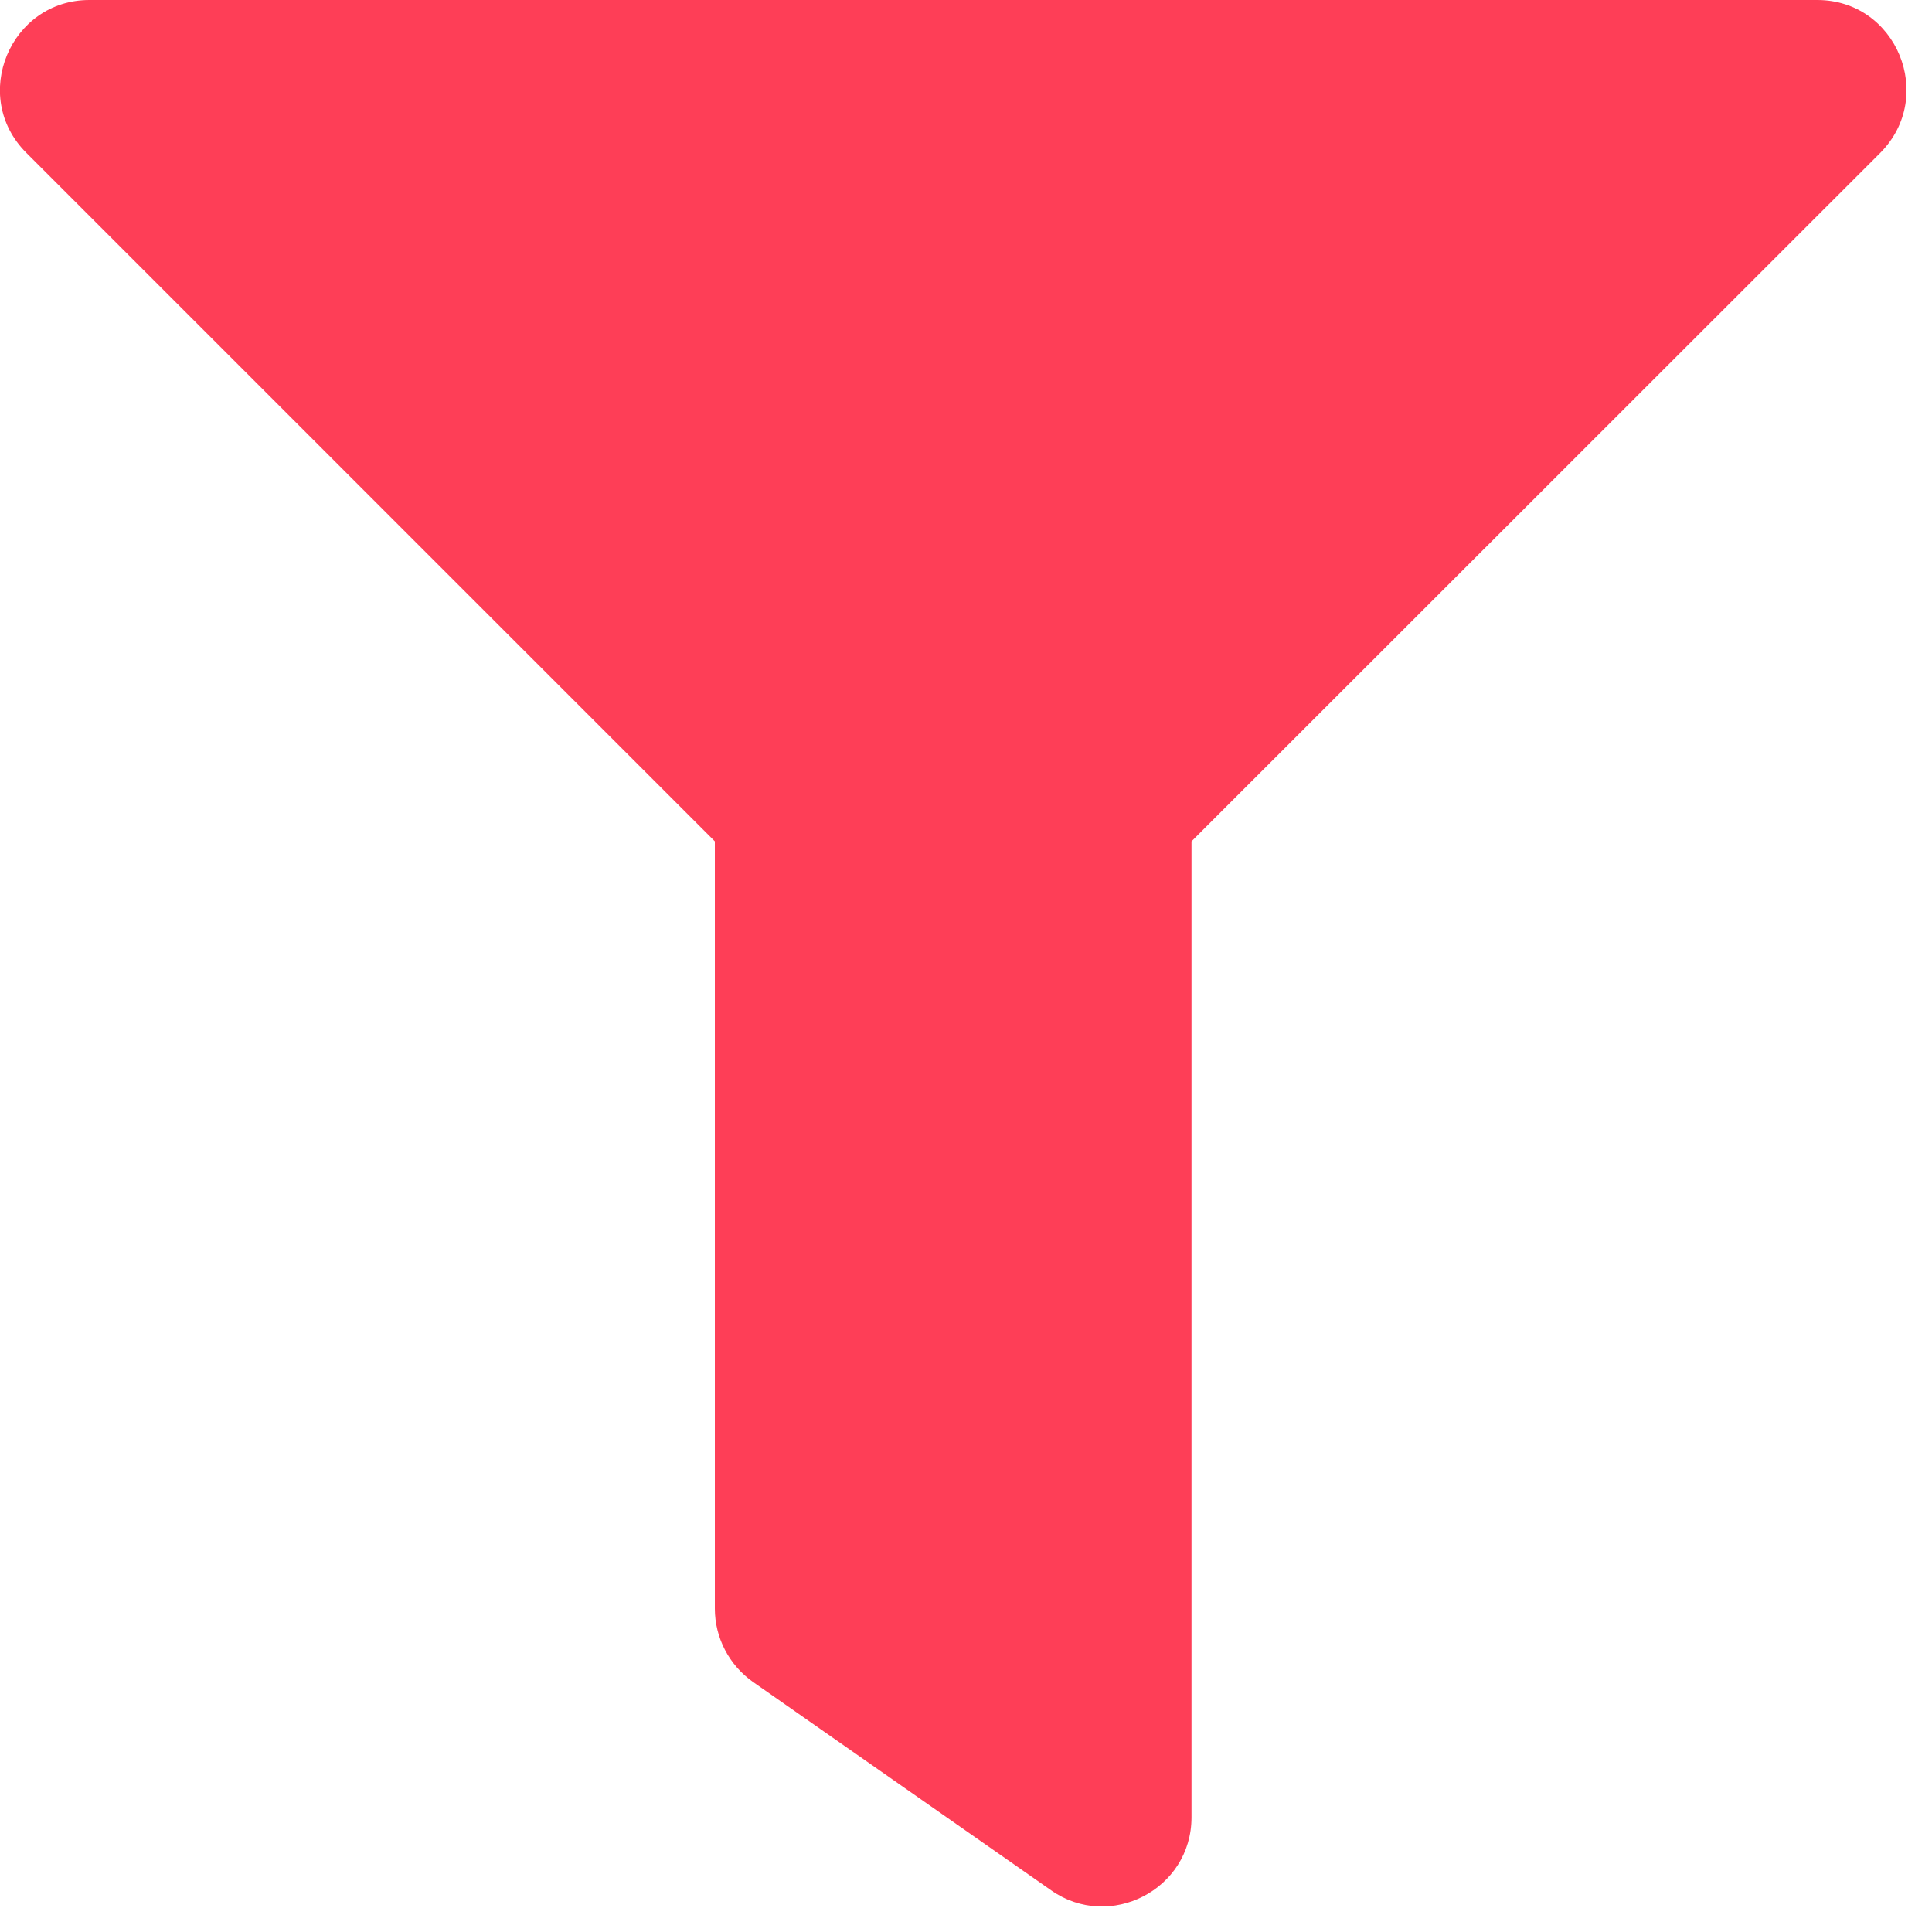 <svg xmlns="http://www.w3.org/2000/svg" width="25pt" height="25pt" viewBox="0 0 25 25" version="1.1">
<g>
<path style=" stroke:none;fill-rule:nonzero;fill:#fe3e57;fill-opacity:1;" d="M 23.516 0 L 1.156 0 C 0.133 0 -0.391 1.246 0.34 1.977 L 9.25 10.887 L 9.25 20.816 C 9.25 21.191 9.434 21.547 9.746 21.766 L 13.602 24.461 C 14.359 24.992 15.418 24.453 15.418 23.516 L 15.418 10.887 L 24.332 1.977 C 25.055 1.246 24.543 0 23.516 0 Z M 23.516 0 "/>
</g>
</svg>

